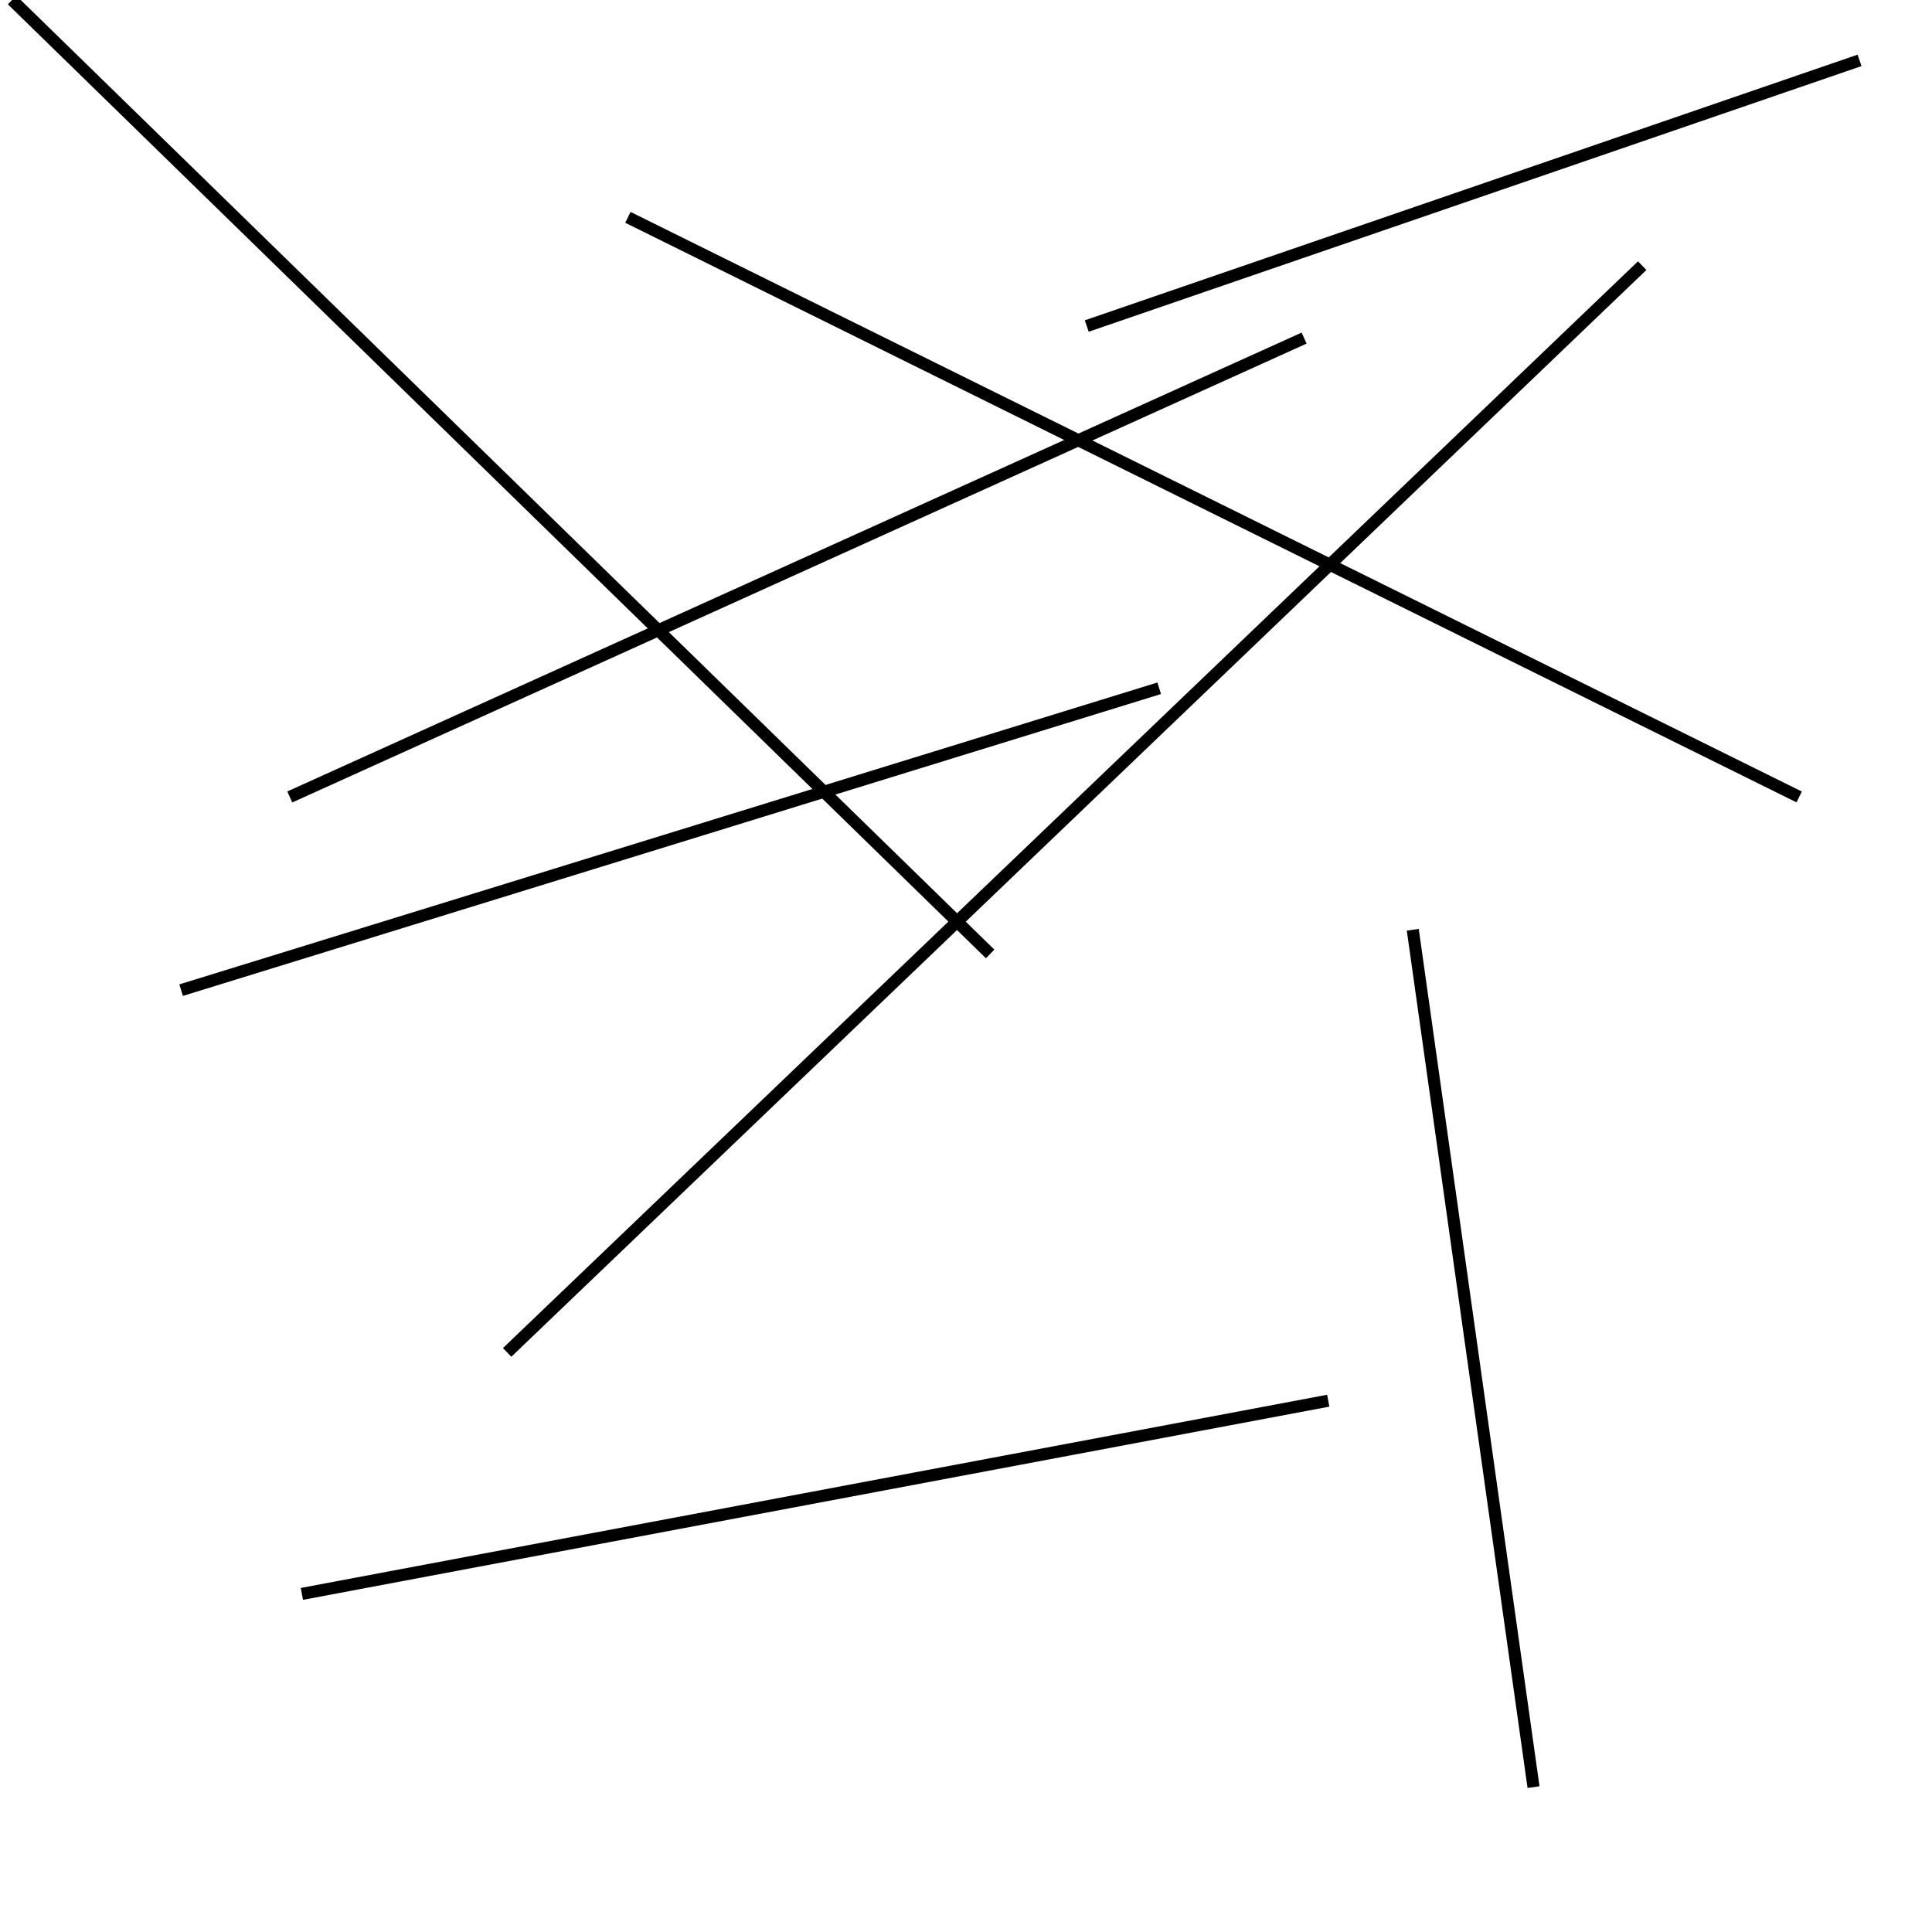 <?xml version="1.0" encoding="utf-8" ?>
<svg baseProfile="full" height="160" version="1.1" width="160" xmlns="http://www.w3.org/2000/svg" xmlns:ev="http://www.w3.org/2001/xml-events" xmlns:xlink="http://www.w3.org/1999/xlink"><defs /><line stroke="black" stroke-width="1" x1="96" x2="15" y1="57" y2="82" /><line stroke="black" stroke-width="1" x1="117" x2="127" y1="77" y2="148" /><line stroke="black" stroke-width="1" x1="24" x2="108" y1="66" y2="28" /><line stroke="black" stroke-width="1" x1="82" x2="1" y1="79" y2="0" /><line stroke="black" stroke-width="1" x1="25" x2="110" y1="132" y2="116" /><line stroke="black" stroke-width="1" x1="154" x2="90" y1="5" y2="27" /><line stroke="black" stroke-width="1" x1="52" x2="149" y1="18" y2="66" /><line stroke="black" stroke-width="1" x1="42" x2="136" y1="112" y2="22" /></svg>